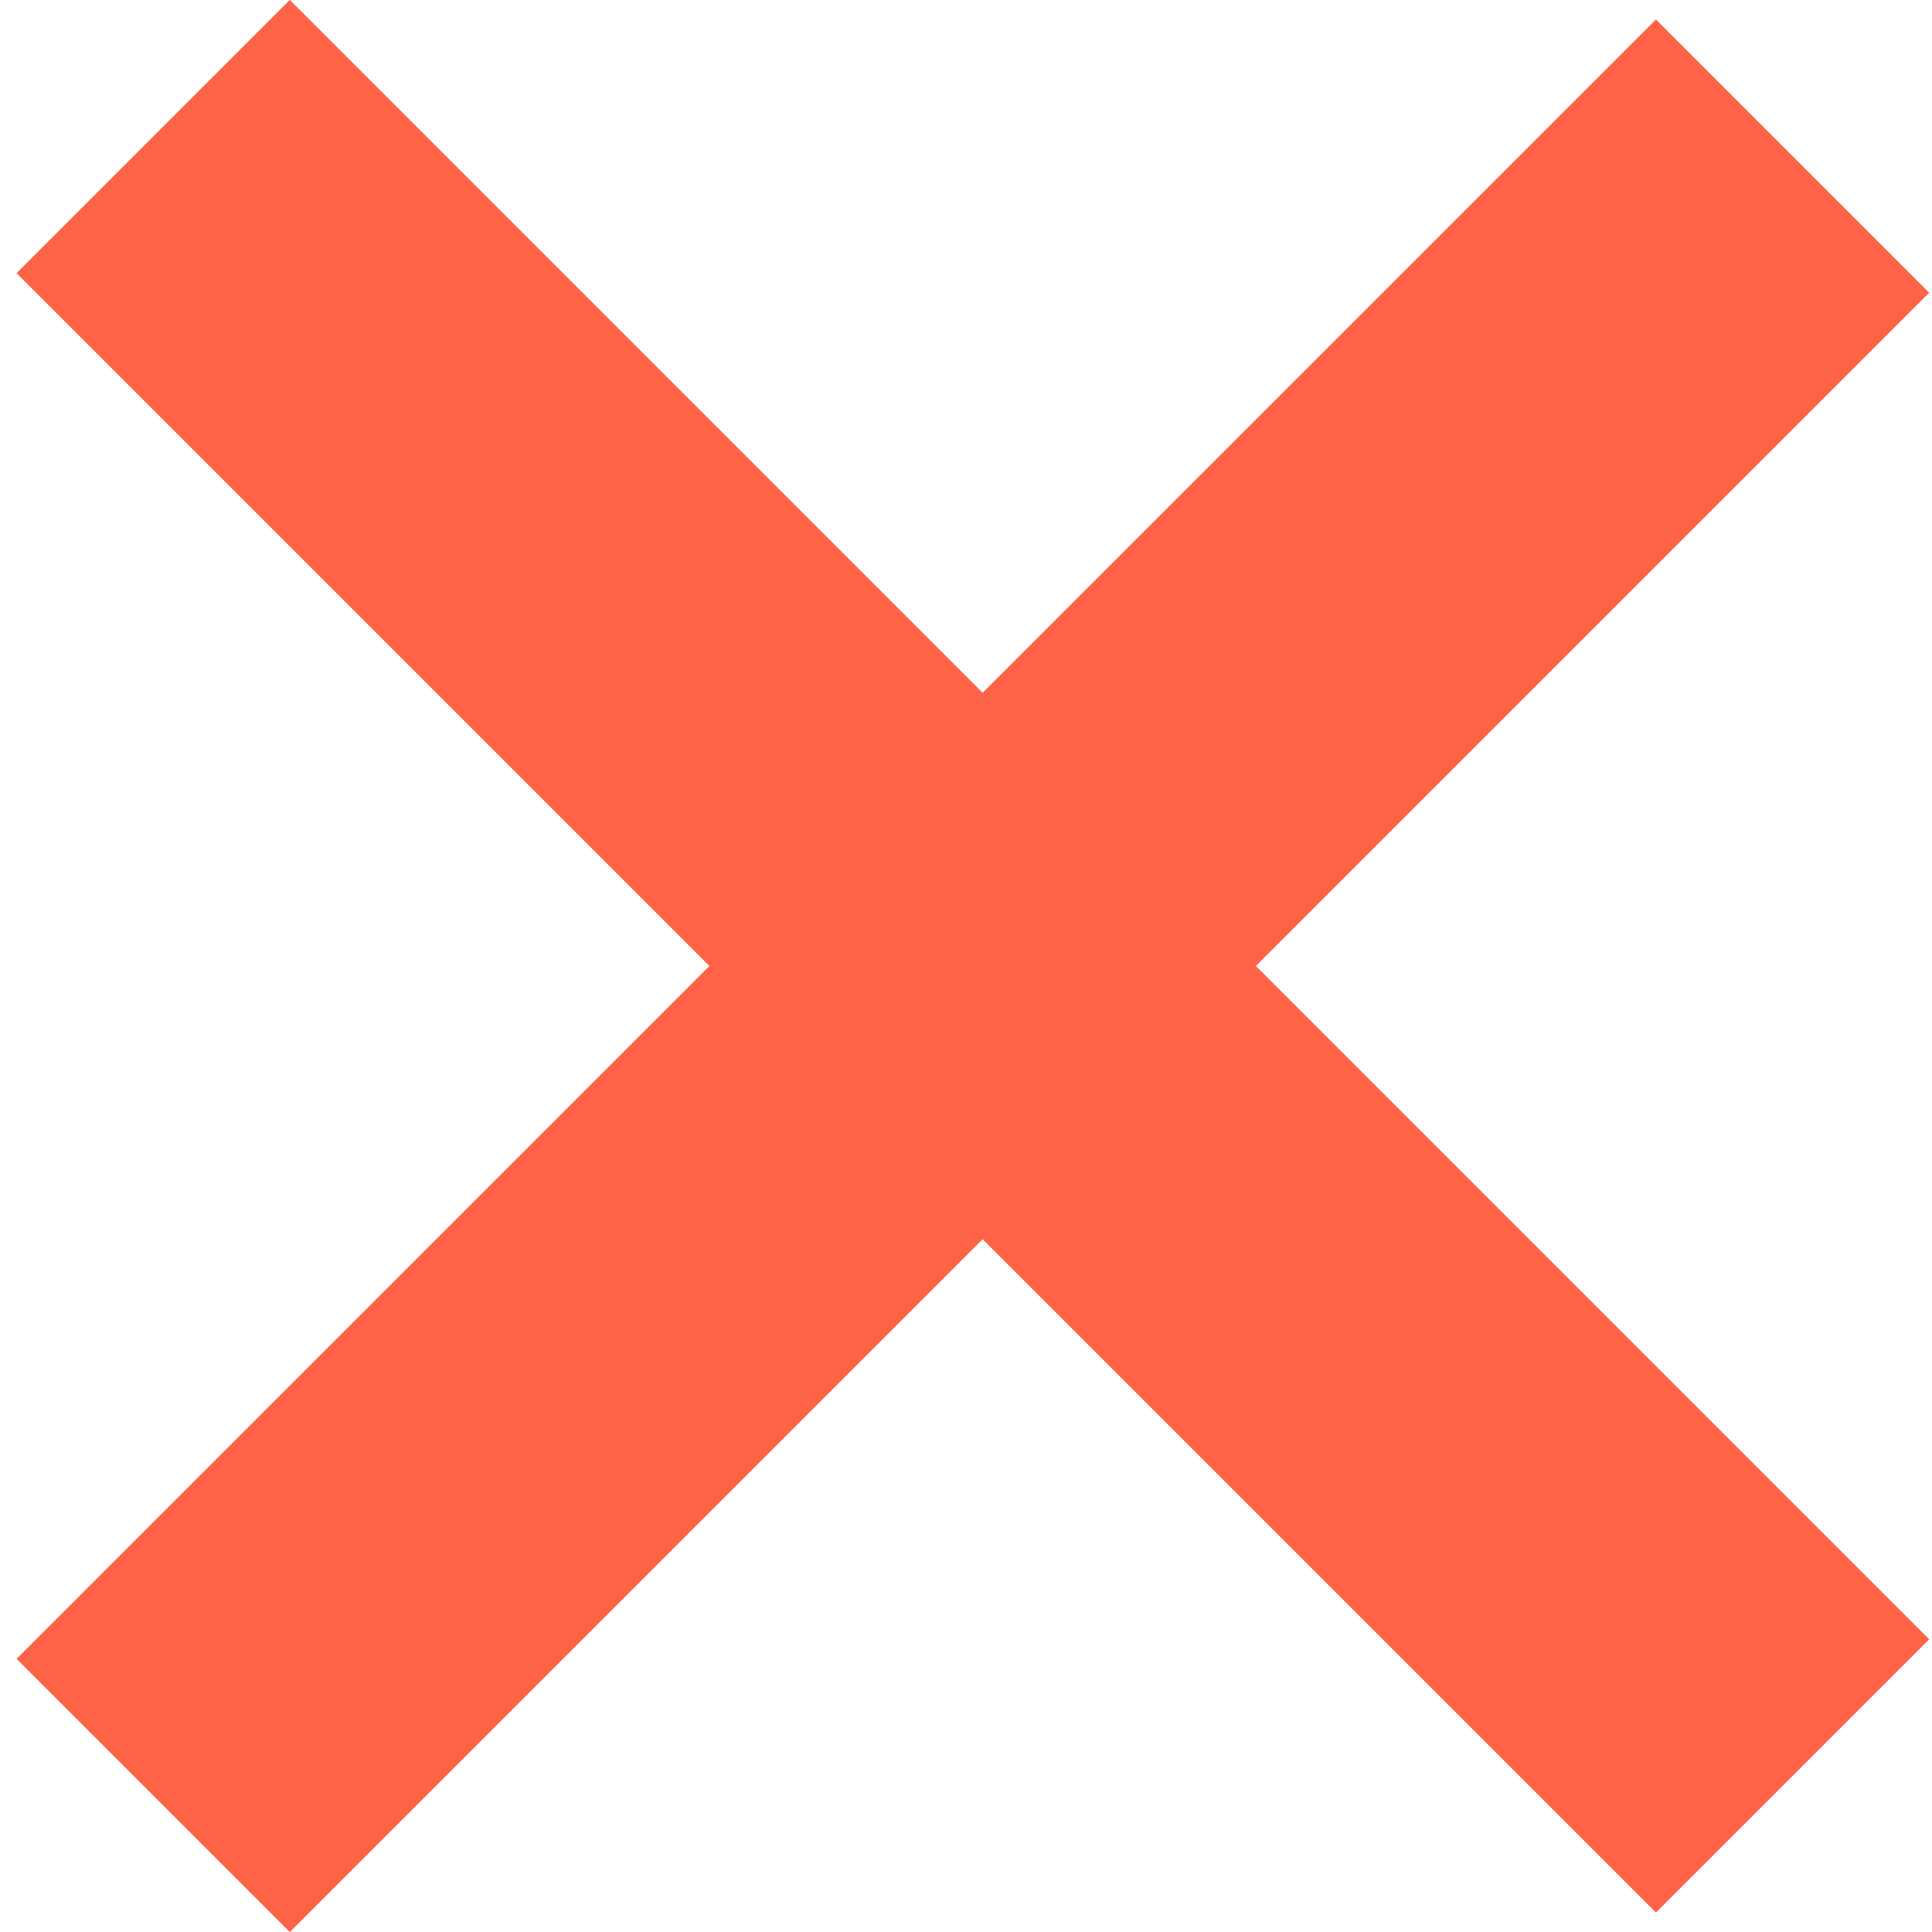 <?xml version="1.0" encoding="UTF-8"?>
<svg width="20px" height="20px" viewBox="0 0 20 20" version="1.1" xmlns="http://www.w3.org/2000/svg" xmlns:xlink="http://www.w3.org/1999/xlink">
    <!-- Generator: Sketch 62 (91390) - https://sketch.com -->
    <title>Group</title>
    <desc>Created with Sketch.</desc>
    <g id="Page-1" stroke="none" stroke-width="1" fill="none" fill-rule="evenodd">
        <g id="Navbar" transform="translate(-194, -981)" fill="tomato">
            <g id="Group" transform="translate(194, 981)">
                <rect id="Rectangle-571" transform="translate(10.071, 9.899) rotate(45) translate(-10.071, -9.899) " x="-1.929" y="7.899" width="24" height="4"></rect>
                <rect id="Rectangle-571-Copy-2" transform="translate(10.071, 10.101) rotate(-45) translate(-10.071, -10.101) " x="-1.929" y="8.101" width="24" height="4"></rect>
            </g>
        </g>
    </g>
</svg>